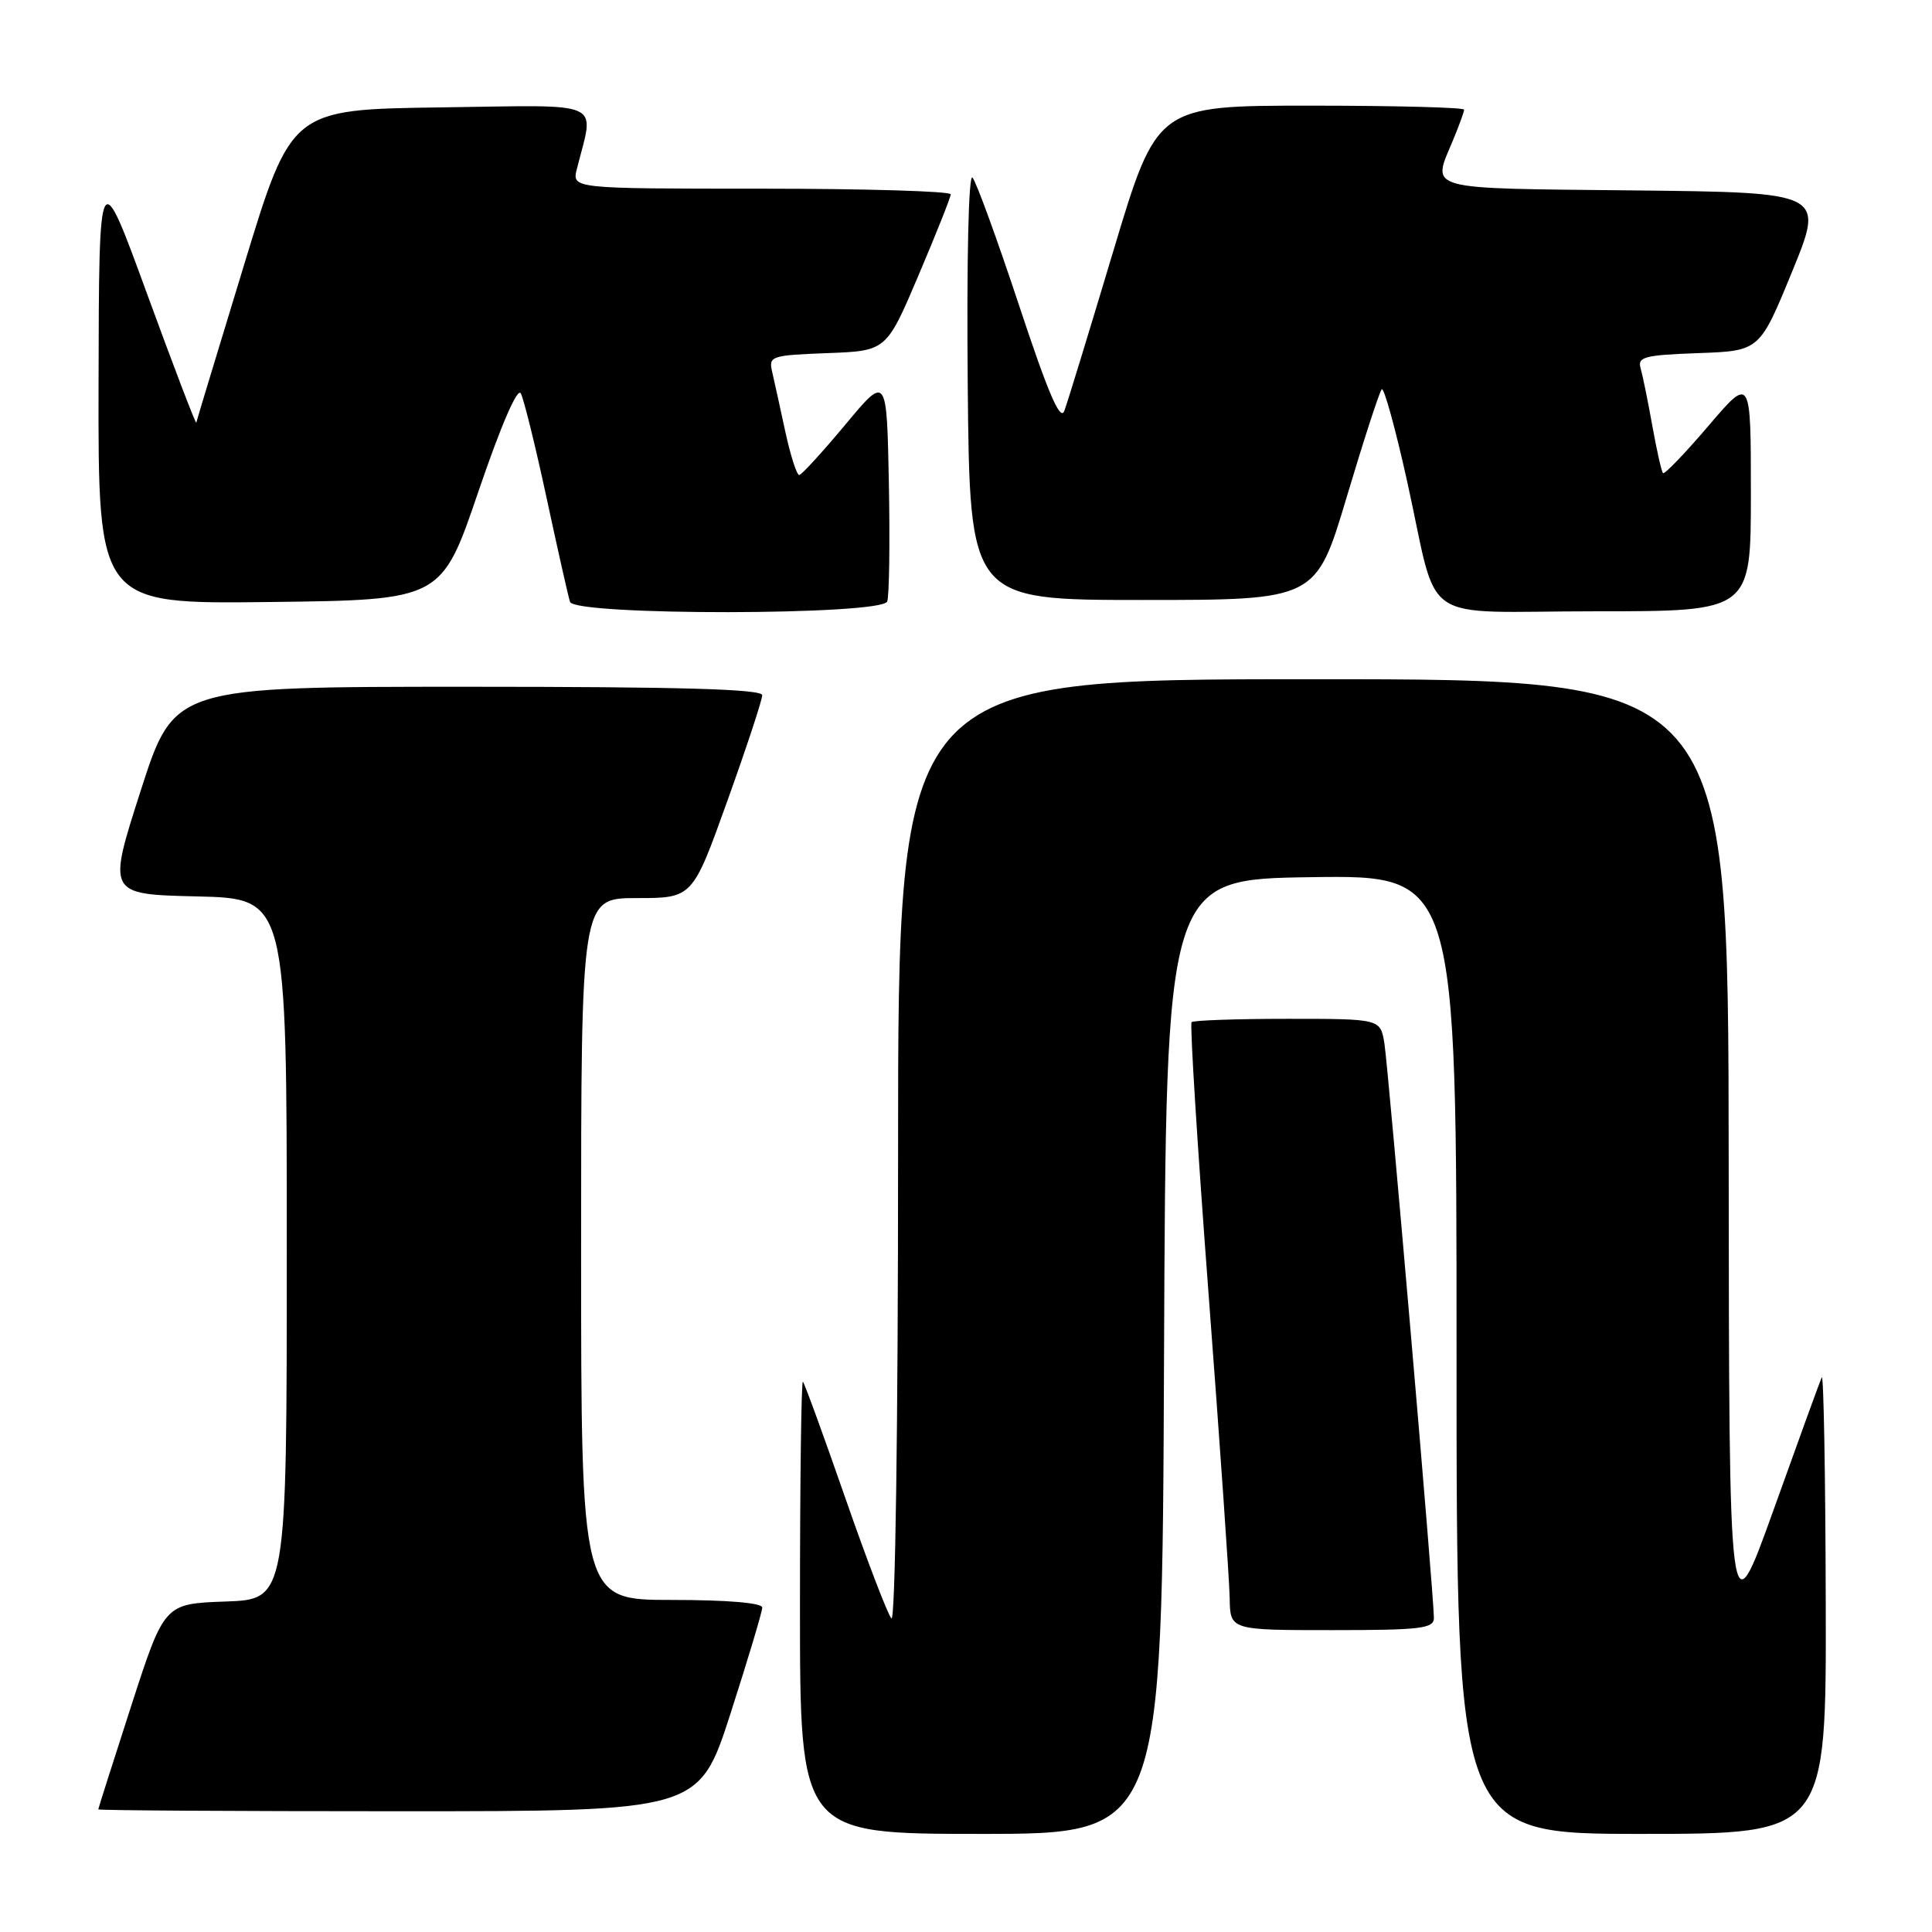 <?xml version="1.0" encoding="UTF-8" standalone="no"?>
<!DOCTYPE svg PUBLIC "-//W3C//DTD SVG 1.1//EN" "http://www.w3.org/Graphics/SVG/1.1/DTD/svg11.dtd" >
<svg xmlns="http://www.w3.org/2000/svg" xmlns:xlink="http://www.w3.org/1999/xlink" version="1.1" viewBox="0 0 256 256">
 <g >
 <path fill="currentColor"
d=" M 154.24 179.75 C 154.50 116.50 154.50 116.50 173.75 116.23 C 193.00 115.96 193.00 115.96 193.00 179.48 C 193.00 243.00 193.00 243.00 217.50 243.00 C 242.00 243.00 242.00 243.00 241.92 212.25 C 241.88 195.34 241.64 181.95 241.39 182.50 C 241.14 183.05 238.28 190.93 235.03 200.00 C 229.11 216.50 229.11 216.50 229.06 153.25 C 229.00 90.00 229.00 90.00 174.00 90.00 C 119.00 90.00 119.00 90.00 119.00 152.70 C 119.00 189.09 118.63 215.00 118.12 214.45 C 117.63 213.93 114.88 206.75 112.01 198.50 C 109.14 190.25 106.61 183.31 106.39 183.08 C 106.18 182.85 106.00 196.24 106.00 212.83 C 106.00 243.00 106.00 243.00 129.99 243.00 C 153.99 243.00 153.99 243.00 154.24 179.75 Z  M 96.81 227.01 C 99.11 219.86 101.00 213.56 101.00 213.01 C 101.00 212.39 96.39 212.00 89.00 212.00 C 77.00 212.00 77.00 212.00 77.00 165.50 C 77.00 119.00 77.00 119.00 84.38 119.00 C 91.76 119.00 91.76 119.00 96.38 106.12 C 98.92 99.04 101.00 92.74 101.00 92.12 C 101.00 91.31 90.20 91.00 62.04 91.00 C 23.07 91.00 23.07 91.00 18.65 104.75 C 14.23 118.50 14.23 118.50 26.11 118.78 C 38.00 119.06 38.00 119.06 38.00 165.49 C 38.00 211.92 38.00 211.92 29.88 212.21 C 21.77 212.50 21.77 212.50 17.40 226.00 C 15.00 233.43 13.03 239.61 13.02 239.75 C 13.01 239.89 30.91 240.00 52.81 240.00 C 92.62 240.00 92.62 240.00 96.81 227.01 Z  M 190.00 214.39 C 190.00 211.47 183.97 141.58 183.44 138.25 C 182.91 135.00 182.91 135.00 170.62 135.00 C 163.86 135.00 158.13 135.20 157.89 135.44 C 157.65 135.69 158.67 152.00 160.16 171.69 C 161.65 191.39 162.90 209.41 162.94 211.75 C 163.00 216.00 163.00 216.00 176.50 216.00 C 188.25 216.00 190.00 215.79 190.00 214.39 Z  M 117.56 79.70 C 117.83 78.99 117.93 71.94 117.78 64.04 C 117.50 49.67 117.50 49.67 112.00 56.28 C 108.97 59.91 106.23 62.91 105.91 62.94 C 105.58 62.97 104.76 60.41 104.07 57.25 C 103.39 54.09 102.60 50.51 102.32 49.29 C 101.83 47.18 102.14 47.08 109.63 46.79 C 117.45 46.50 117.45 46.50 121.70 36.50 C 124.04 31.00 125.96 26.16 125.98 25.75 C 125.99 25.34 114.70 25.00 100.89 25.00 C 75.78 25.00 75.78 25.00 76.44 22.38 C 78.76 13.14 80.49 13.93 58.44 14.23 C 38.62 14.50 38.62 14.50 32.37 35.00 C 28.93 46.28 26.06 55.73 26.01 56.00 C 25.95 56.27 23.03 48.62 19.51 39.00 C 13.12 21.50 13.12 21.50 13.06 50.77 C 13.00 80.04 13.00 80.04 35.75 79.77 C 58.50 79.50 58.50 79.50 63.39 65.13 C 66.38 56.36 68.57 51.29 69.01 52.13 C 69.41 52.88 70.95 59.12 72.43 66.00 C 73.91 72.88 75.30 79.06 75.53 79.75 C 76.13 81.60 116.85 81.55 117.56 79.70 Z  M 232.00 65.42 C 232.00 49.84 232.00 49.84 226.36 56.45 C 223.26 60.08 220.56 62.89 220.36 62.69 C 220.16 62.49 219.52 59.66 218.94 56.41 C 218.36 53.16 217.66 49.73 217.39 48.79 C 216.95 47.29 217.90 47.05 225.02 46.79 C 233.16 46.50 233.16 46.50 237.46 36.00 C 241.76 25.50 241.76 25.50 216.38 25.23 C 188.49 24.94 189.73 25.28 192.50 18.65 C 193.32 16.68 194.00 14.82 194.00 14.53 C 194.00 14.24 184.84 14.00 173.65 14.00 C 153.30 14.00 153.30 14.00 147.53 33.23 C 144.36 43.81 141.44 53.35 141.03 54.44 C 140.50 55.88 138.88 52.10 135.03 40.46 C 132.12 31.68 129.35 24.07 128.86 23.53 C 128.34 22.97 128.08 34.33 128.23 51.03 C 128.50 79.50 128.50 79.50 151.44 79.50 C 174.38 79.50 174.38 79.50 178.46 65.81 C 180.71 58.28 182.79 51.88 183.09 51.58 C 183.38 51.28 184.90 56.77 186.45 63.77 C 190.77 83.25 187.50 81.00 211.48 81.00 C 232.00 81.00 232.00 81.00 232.00 65.42 Z "/>
</g>
</svg>